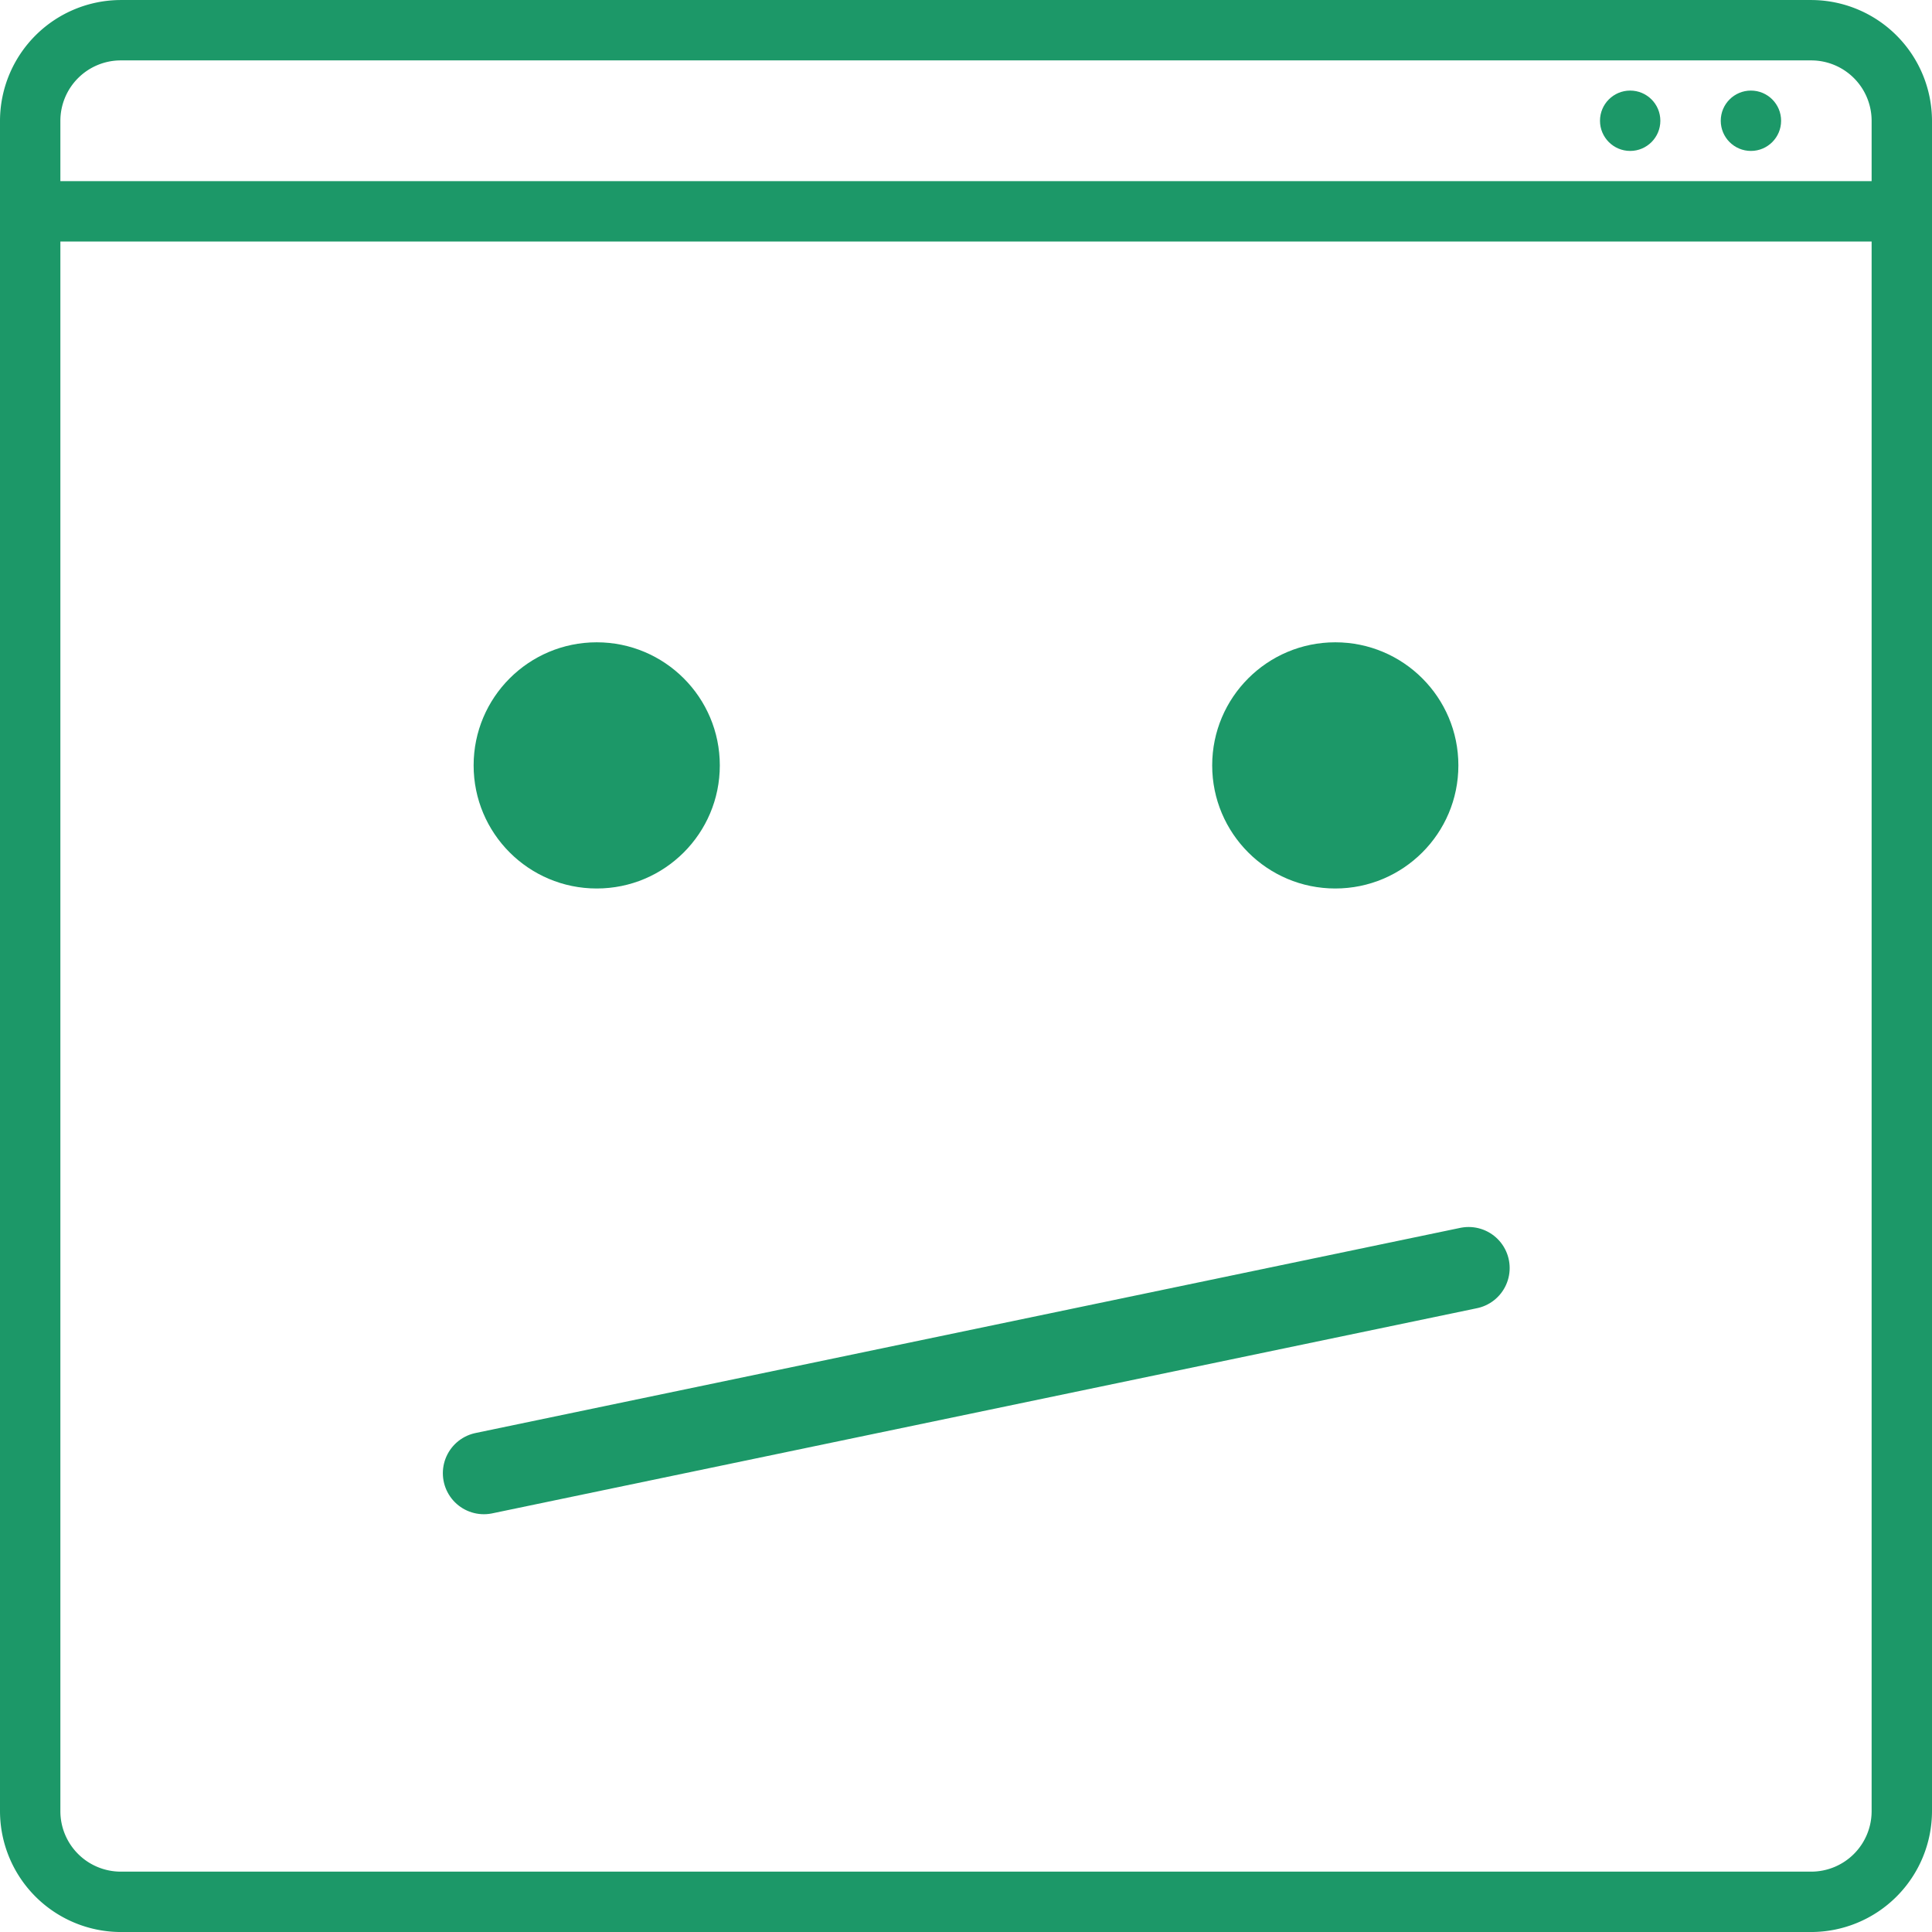 <svg xmlns="http://www.w3.org/2000/svg" width="94.172" height="94.172" viewBox="0 0 94.172 94.172"><defs><style>.a,.b{fill:#1c9868;}.a{fill-rule:evenodd;}.c{fill:none;stroke:#1c9868;stroke-linecap:round;stroke-width:4px;}</style></defs><g transform="translate(-1039.485 -803.692)"><path class="a" d="M88.286,0H5.886A5.9,5.9,0,0,0,0,5.886v82.4a5.9,5.9,0,0,0,5.886,5.886h82.4a5.9,5.9,0,0,0,5.886-5.886V5.886A5.9,5.9,0,0,0,88.286,0ZM5.886,2.943h82.4a2.946,2.946,0,0,1,2.943,2.943V8.829H2.943V5.886A2.946,2.946,0,0,1,5.886,2.943Zm82.4,88.286H5.886a2.946,2.946,0,0,1-2.943-2.943V11.772H91.229V88.286A2.946,2.946,0,0,1,88.286,91.229Z" transform="translate(1039.485 803.693)"/><circle class="b" cx="1.471" cy="1.471" r="1.471" transform="translate(1123.36 808.107)"/><circle class="b" cx="1.471" cy="1.471" r="1.471" transform="translate(1117.474 808.107)"/><circle class="b" cx="6" cy="6" r="6" transform="translate(1062.571 835)"/><circle class="b" cx="6" cy="6" r="6" transform="translate(1098.571 835)"/><line class="c" y1="10" x2="48" transform="translate(1063.071 865.5)"/></g></svg>